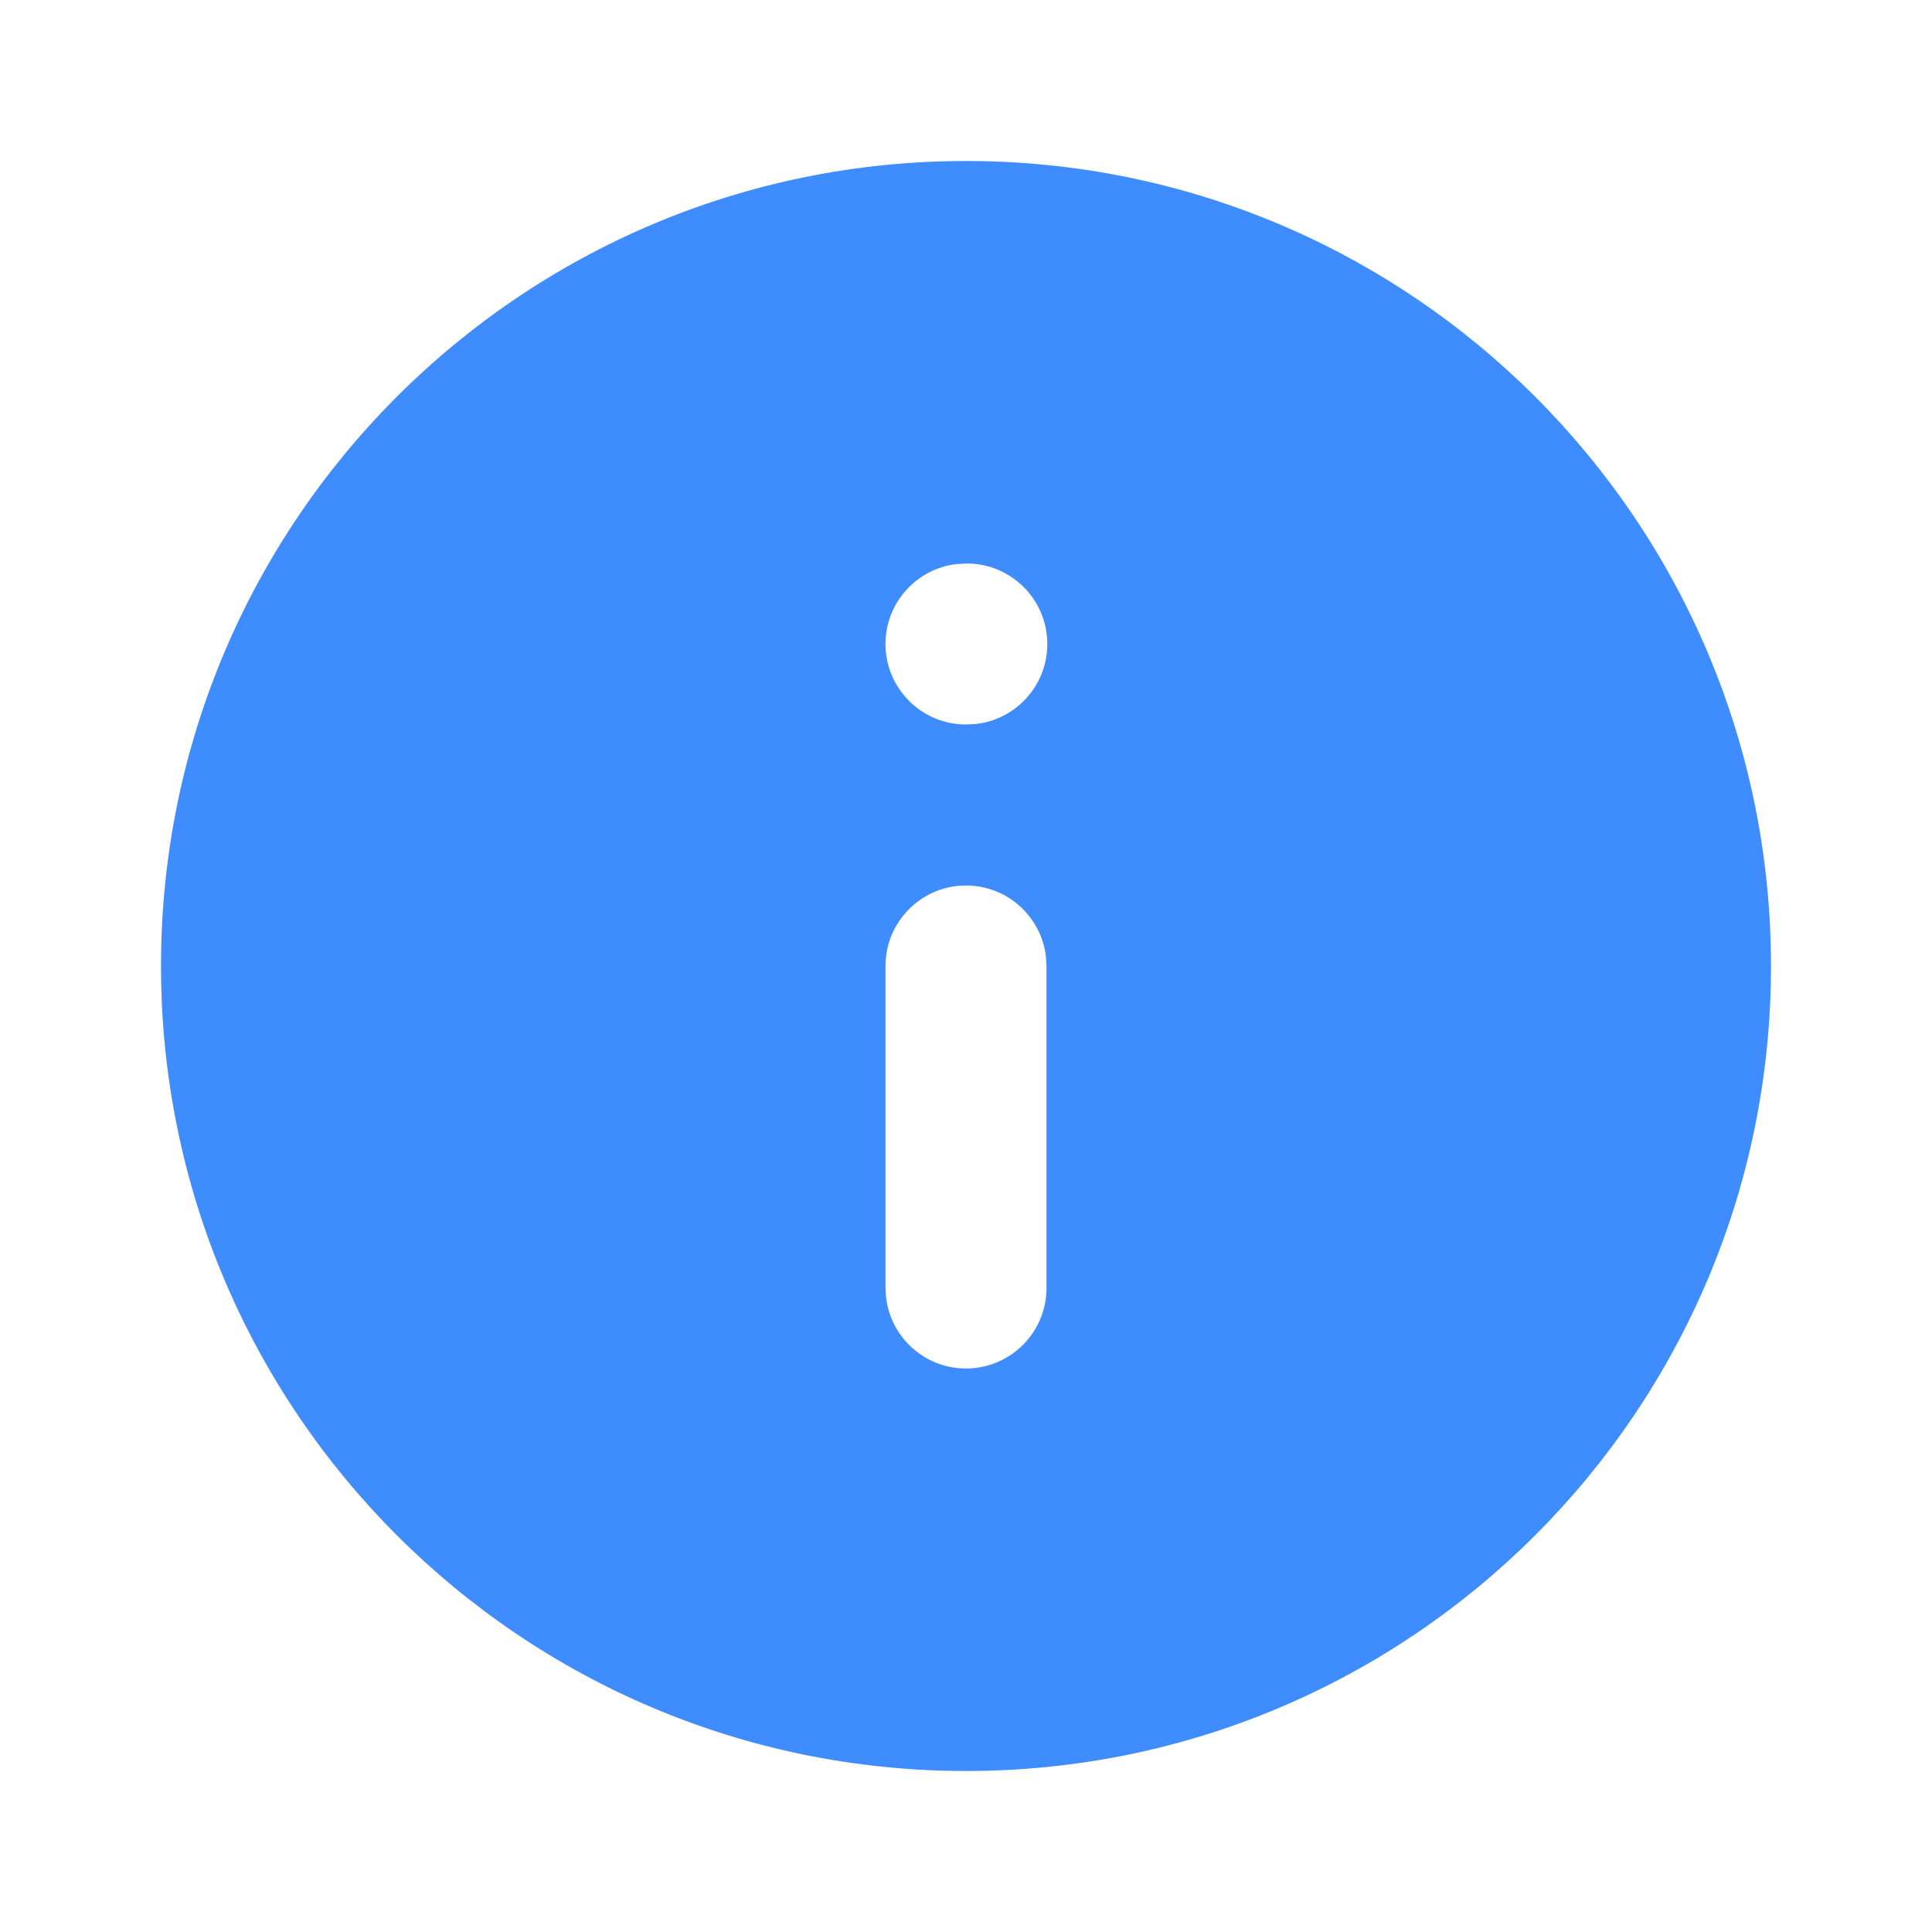 <svg width="24" height="24" viewBox="0 0 24 24" fill="none" xmlns="http://www.w3.org/2000/svg">
<path fill-rule="evenodd" clip-rule="evenodd" d="M22 12C22 17.523 17.523 22 12 22C6.477 22 2 17.523 2 12C2 6.477 6.477 2 12 2C17.523 2 22 6.477 22 12ZM12 11C12.513 11 12.935 11.386 12.993 11.883L13 12V16C13 16.552 12.552 17 12 17C11.487 17 11.065 16.614 11.007 16.117L11 16V12C11 11.448 11.448 11 12 11ZM13.01 8C13.01 7.448 12.562 7 12.01 7L11.883 7.007C11.386 7.064 11 7.487 11 8C11 8.552 11.448 9 12 9L12.127 8.993C12.624 8.936 13.01 8.513 13.01 8Z" fill="#3F8CFF"/>
</svg>

